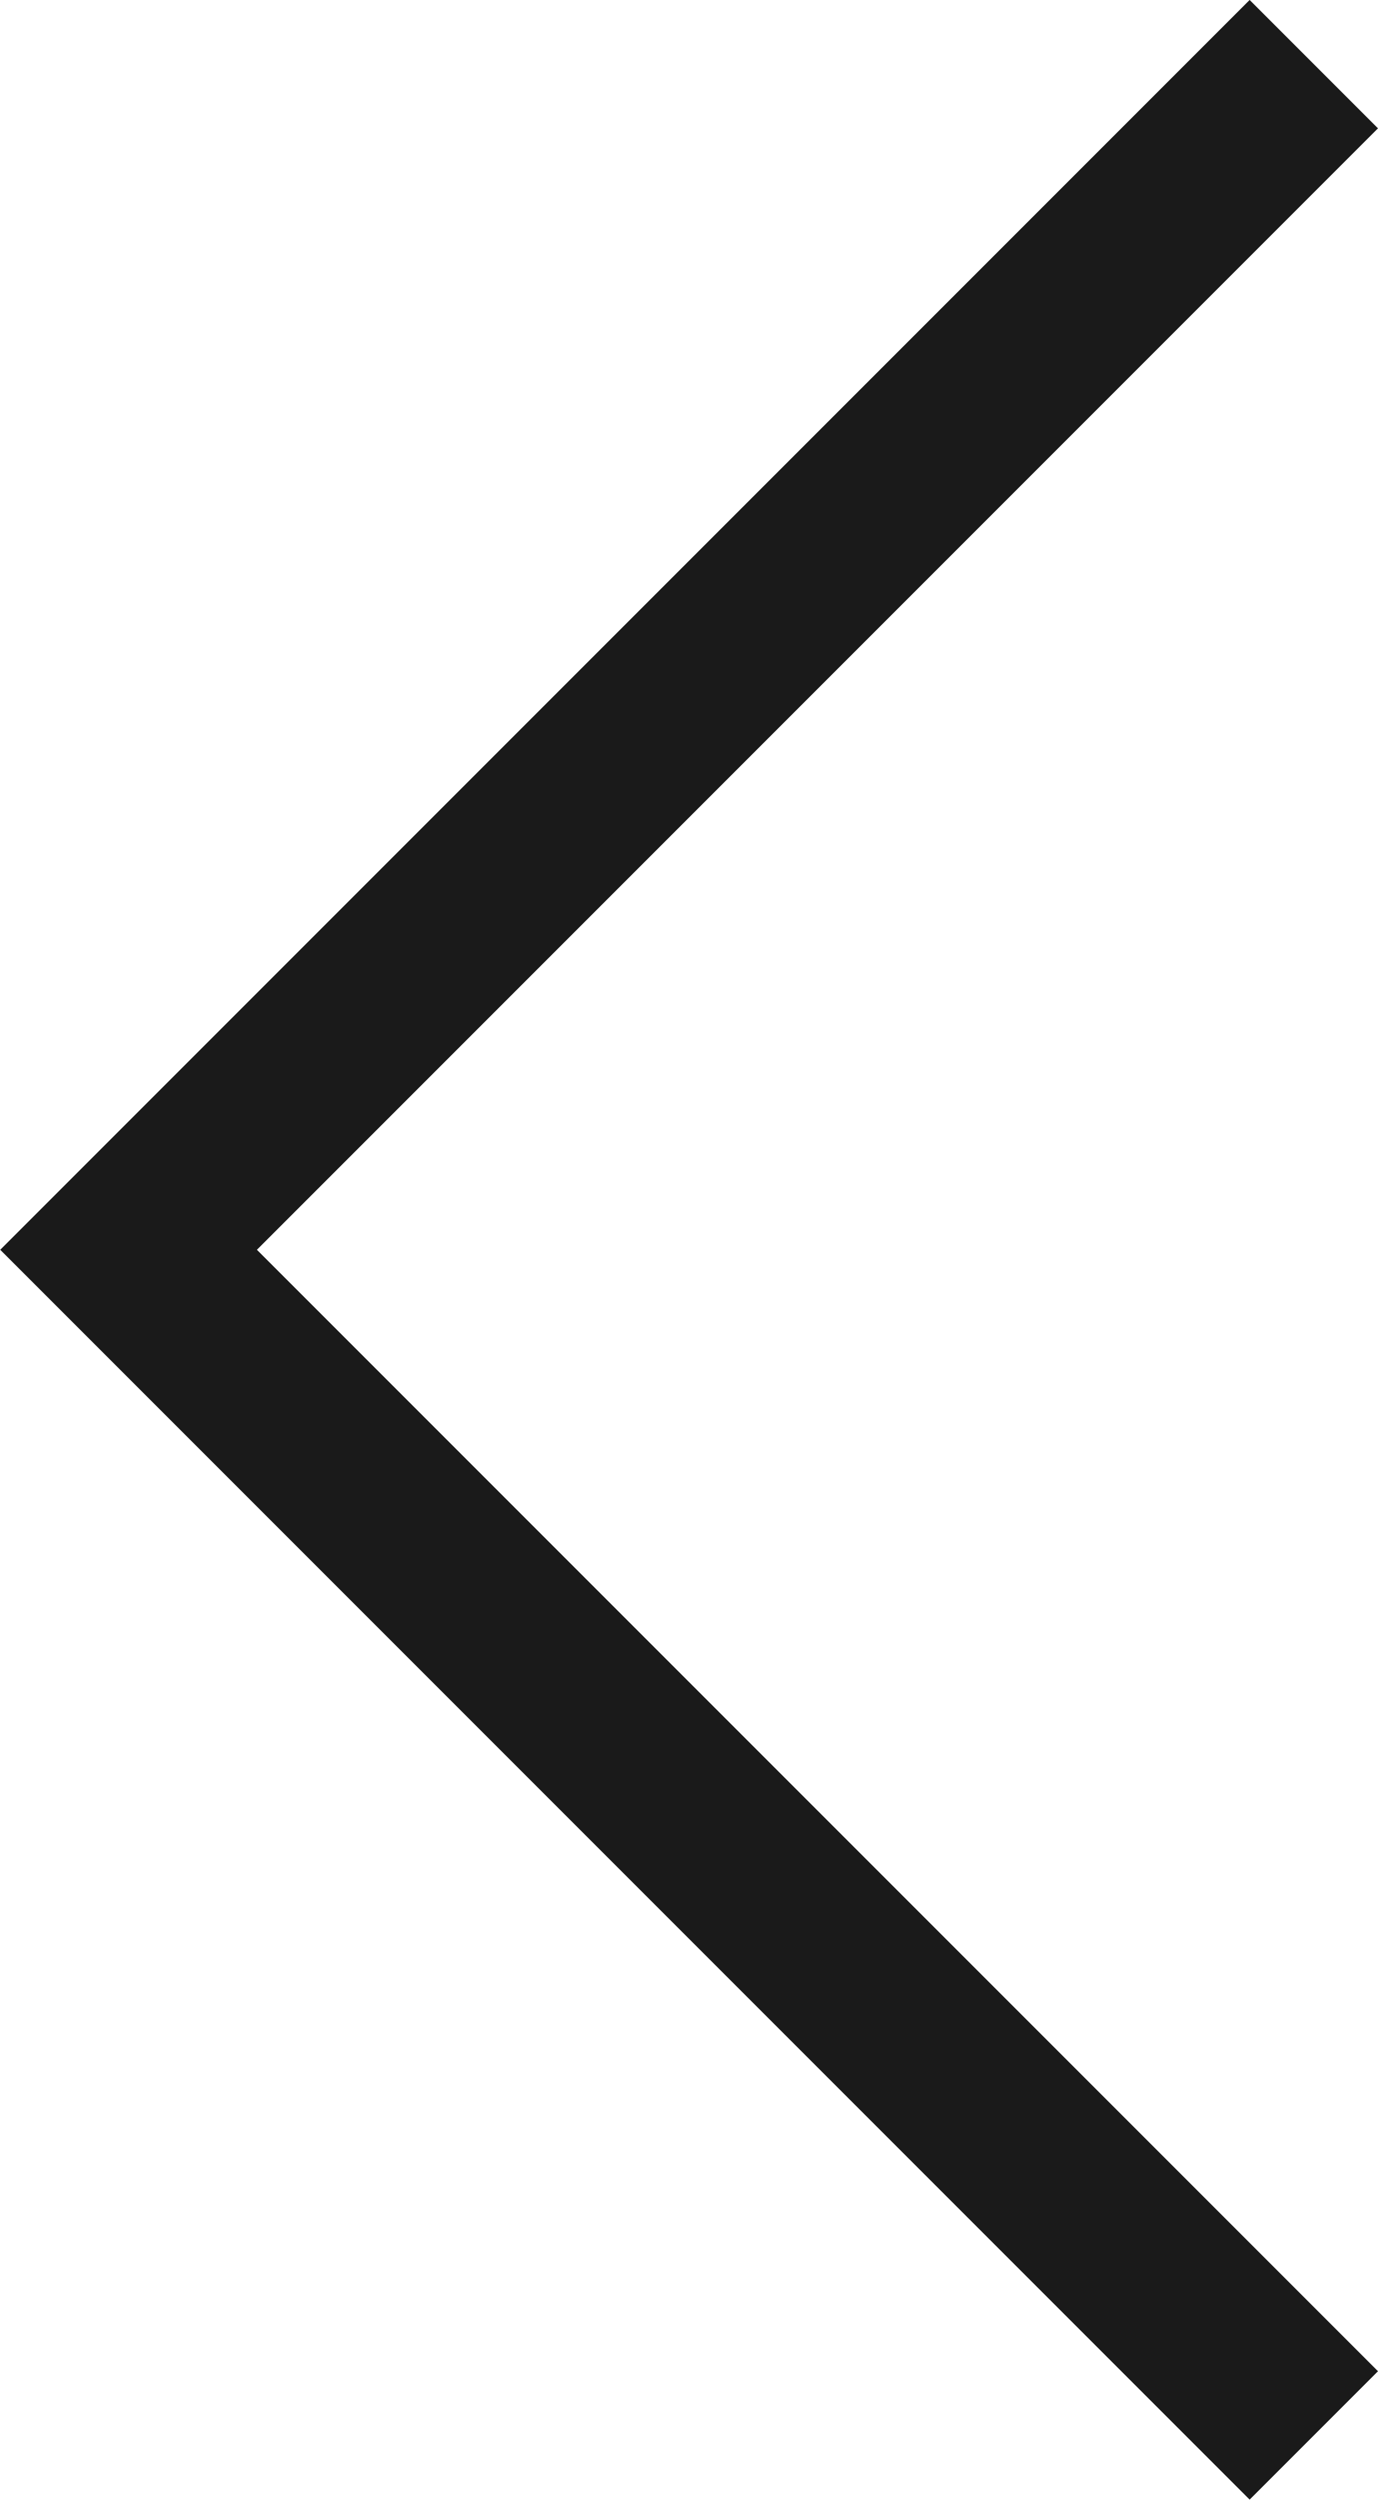 <svg xmlns="http://www.w3.org/2000/svg" width="21.509" height="39.011" viewBox="0 0 21.509 39.011">
  <g id="Group_487" data-name="Group 487" transform="translate(-929.362 -443.739)">
    <path id="Path_546" data-name="Path 546" d="M949.869,444.74l-18.5,18.5,18.5,18.5" fill="none" stroke="#1a1a1a" stroke-miterlimit="10" stroke-width="2.833"/>
  </g>
</svg>
